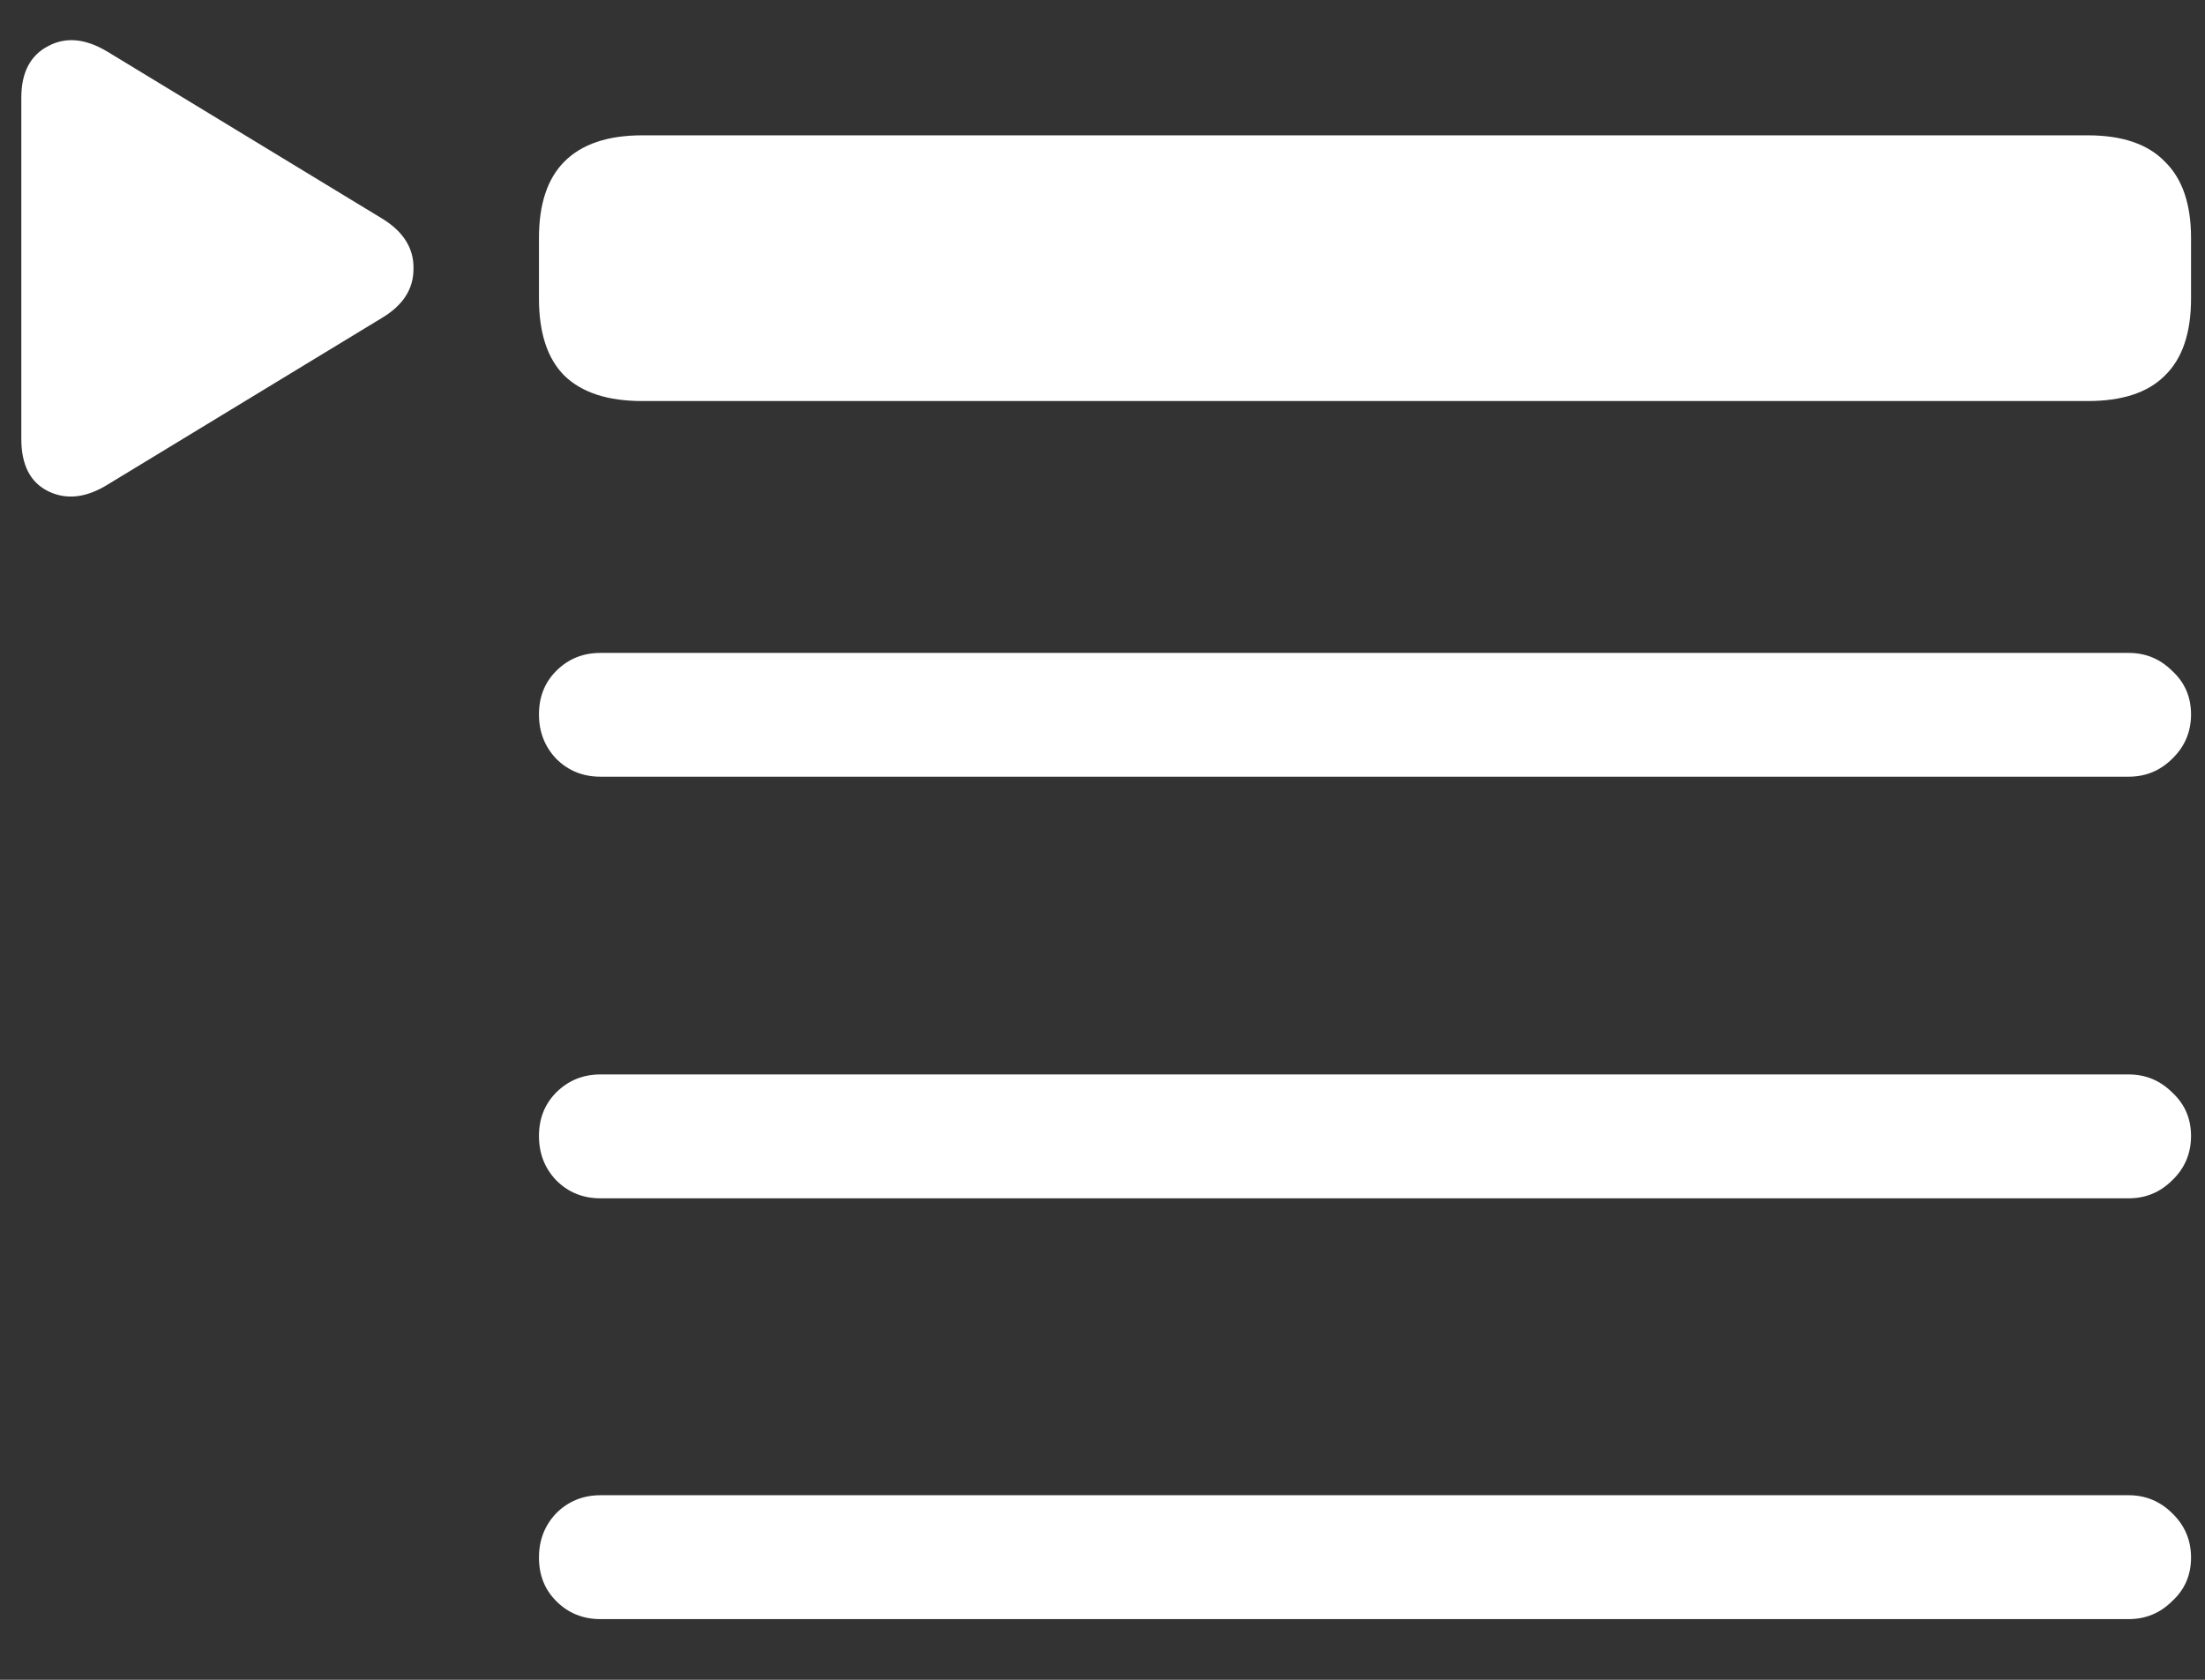 <svg width="21" height="16" viewBox="0 0 21 16" fill="none" xmlns="http://www.w3.org/2000/svg">
<rect x="0" y="0" width="21" height="16" fill="#333333" stroke="none"/>
<path d="M5.719 15.422H20.273C20.435 15.422 20.573 15.365 20.688 15.25C20.807 15.141 20.867 15.003 20.867 14.836C20.867 14.669 20.807 14.529 20.688 14.414C20.573 14.3 20.435 14.242 20.273 14.242H5.719C5.552 14.242 5.411 14.3 5.297 14.414C5.188 14.529 5.133 14.669 5.133 14.836C5.133 15.003 5.188 15.141 5.297 15.25C5.411 15.365 5.552 15.422 5.719 15.422ZM5.719 11.414H20.273C20.435 11.414 20.573 11.357 20.688 11.242C20.807 11.128 20.867 10.987 20.867 10.82C20.867 10.654 20.807 10.516 20.688 10.406C20.573 10.292 20.435 10.234 20.273 10.234H5.719C5.552 10.234 5.411 10.292 5.297 10.406C5.188 10.516 5.133 10.654 5.133 10.82C5.133 10.987 5.188 11.128 5.297 11.242C5.411 11.357 5.552 11.414 5.719 11.414ZM5.719 7.398H20.273C20.435 7.398 20.573 7.341 20.688 7.227C20.807 7.112 20.867 6.971 20.867 6.805C20.867 6.638 20.807 6.5 20.688 6.391C20.573 6.276 20.435 6.219 20.273 6.219H5.719C5.552 6.219 5.411 6.276 5.297 6.391C5.188 6.5 5.133 6.638 5.133 6.805C5.133 6.971 5.188 7.112 5.297 7.227C5.411 7.341 5.552 7.398 5.719 7.398ZM6.117 3.82H19.883C20.211 3.82 20.456 3.74 20.617 3.578C20.784 3.417 20.867 3.172 20.867 2.844V2.266C20.867 1.943 20.784 1.701 20.617 1.539C20.456 1.372 20.211 1.289 19.883 1.289H6.117C5.789 1.289 5.542 1.372 5.375 1.539C5.214 1.701 5.133 1.943 5.133 2.266V2.844C5.133 3.172 5.214 3.417 5.375 3.578C5.542 3.74 5.789 3.82 6.117 3.82ZM1.023 4.617L3.633 3.031C3.836 2.911 3.938 2.755 3.938 2.562C3.943 2.365 3.841 2.203 3.633 2.078L1.023 0.492C0.815 0.367 0.628 0.349 0.461 0.438C0.289 0.526 0.203 0.69 0.203 0.93V4.18C0.203 4.43 0.289 4.596 0.461 4.68C0.633 4.763 0.82 4.742 1.023 4.617Z" fill="white"/>
</svg>

